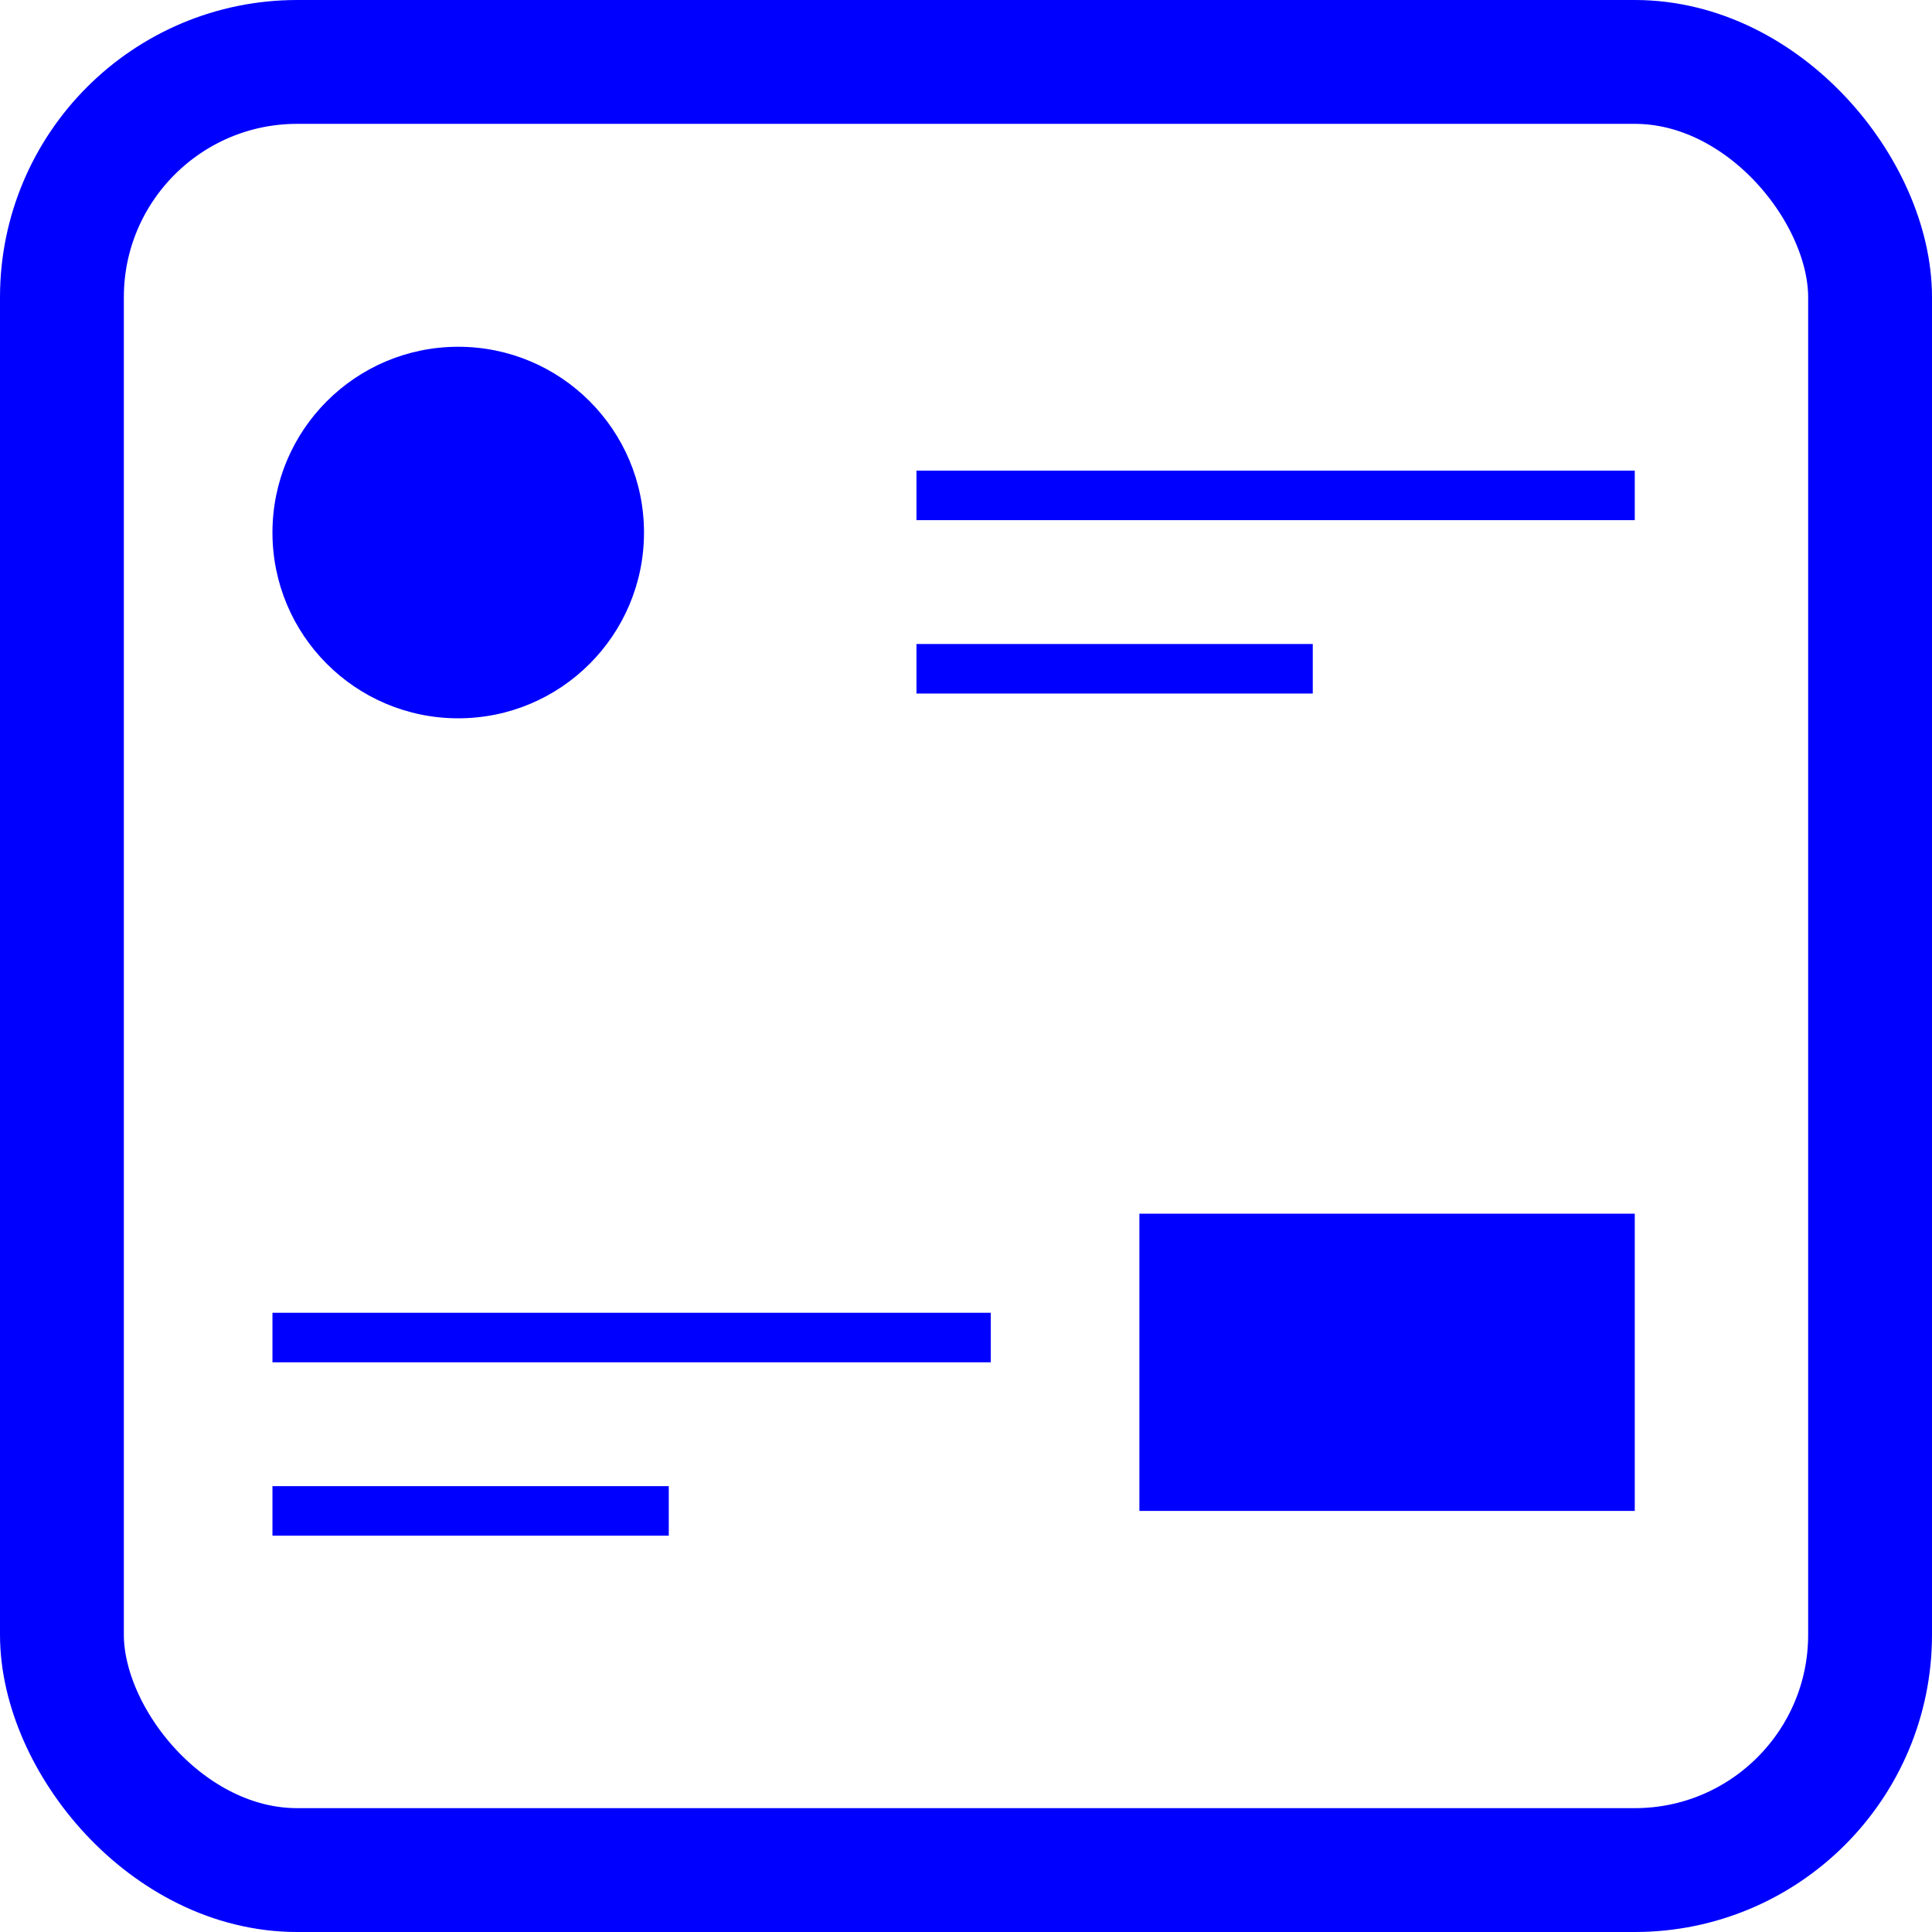 <svg width="78" height="78" viewBox="0 0 78 78" fill="none" xmlns="http://www.w3.org/2000/svg">
<rect x="2.5" y="2.5" width="73" height="73" rx="9.5" stroke="#0000FF" stroke-width="5"/>
<circle cx="18.5" cy="21.5" r="7.5" fill="#0000FF"/>
<line x1="37" y1="20" x2="66" y2="20" stroke="#0000FF" stroke-width="2"/>
<line x1="11" y1="54" x2="40" y2="54" stroke="#0000FF" stroke-width="2"/>
<line x1="37" y1="27" x2="53" y2="27" stroke="#0000FF" stroke-width="2"/>
<line x1="11" y1="61" x2="27" y2="61" stroke="#0000FF" stroke-width="2"/>
<rect x="46" y="49" width="20" height="12" fill="#0000FF"/>
</svg>
